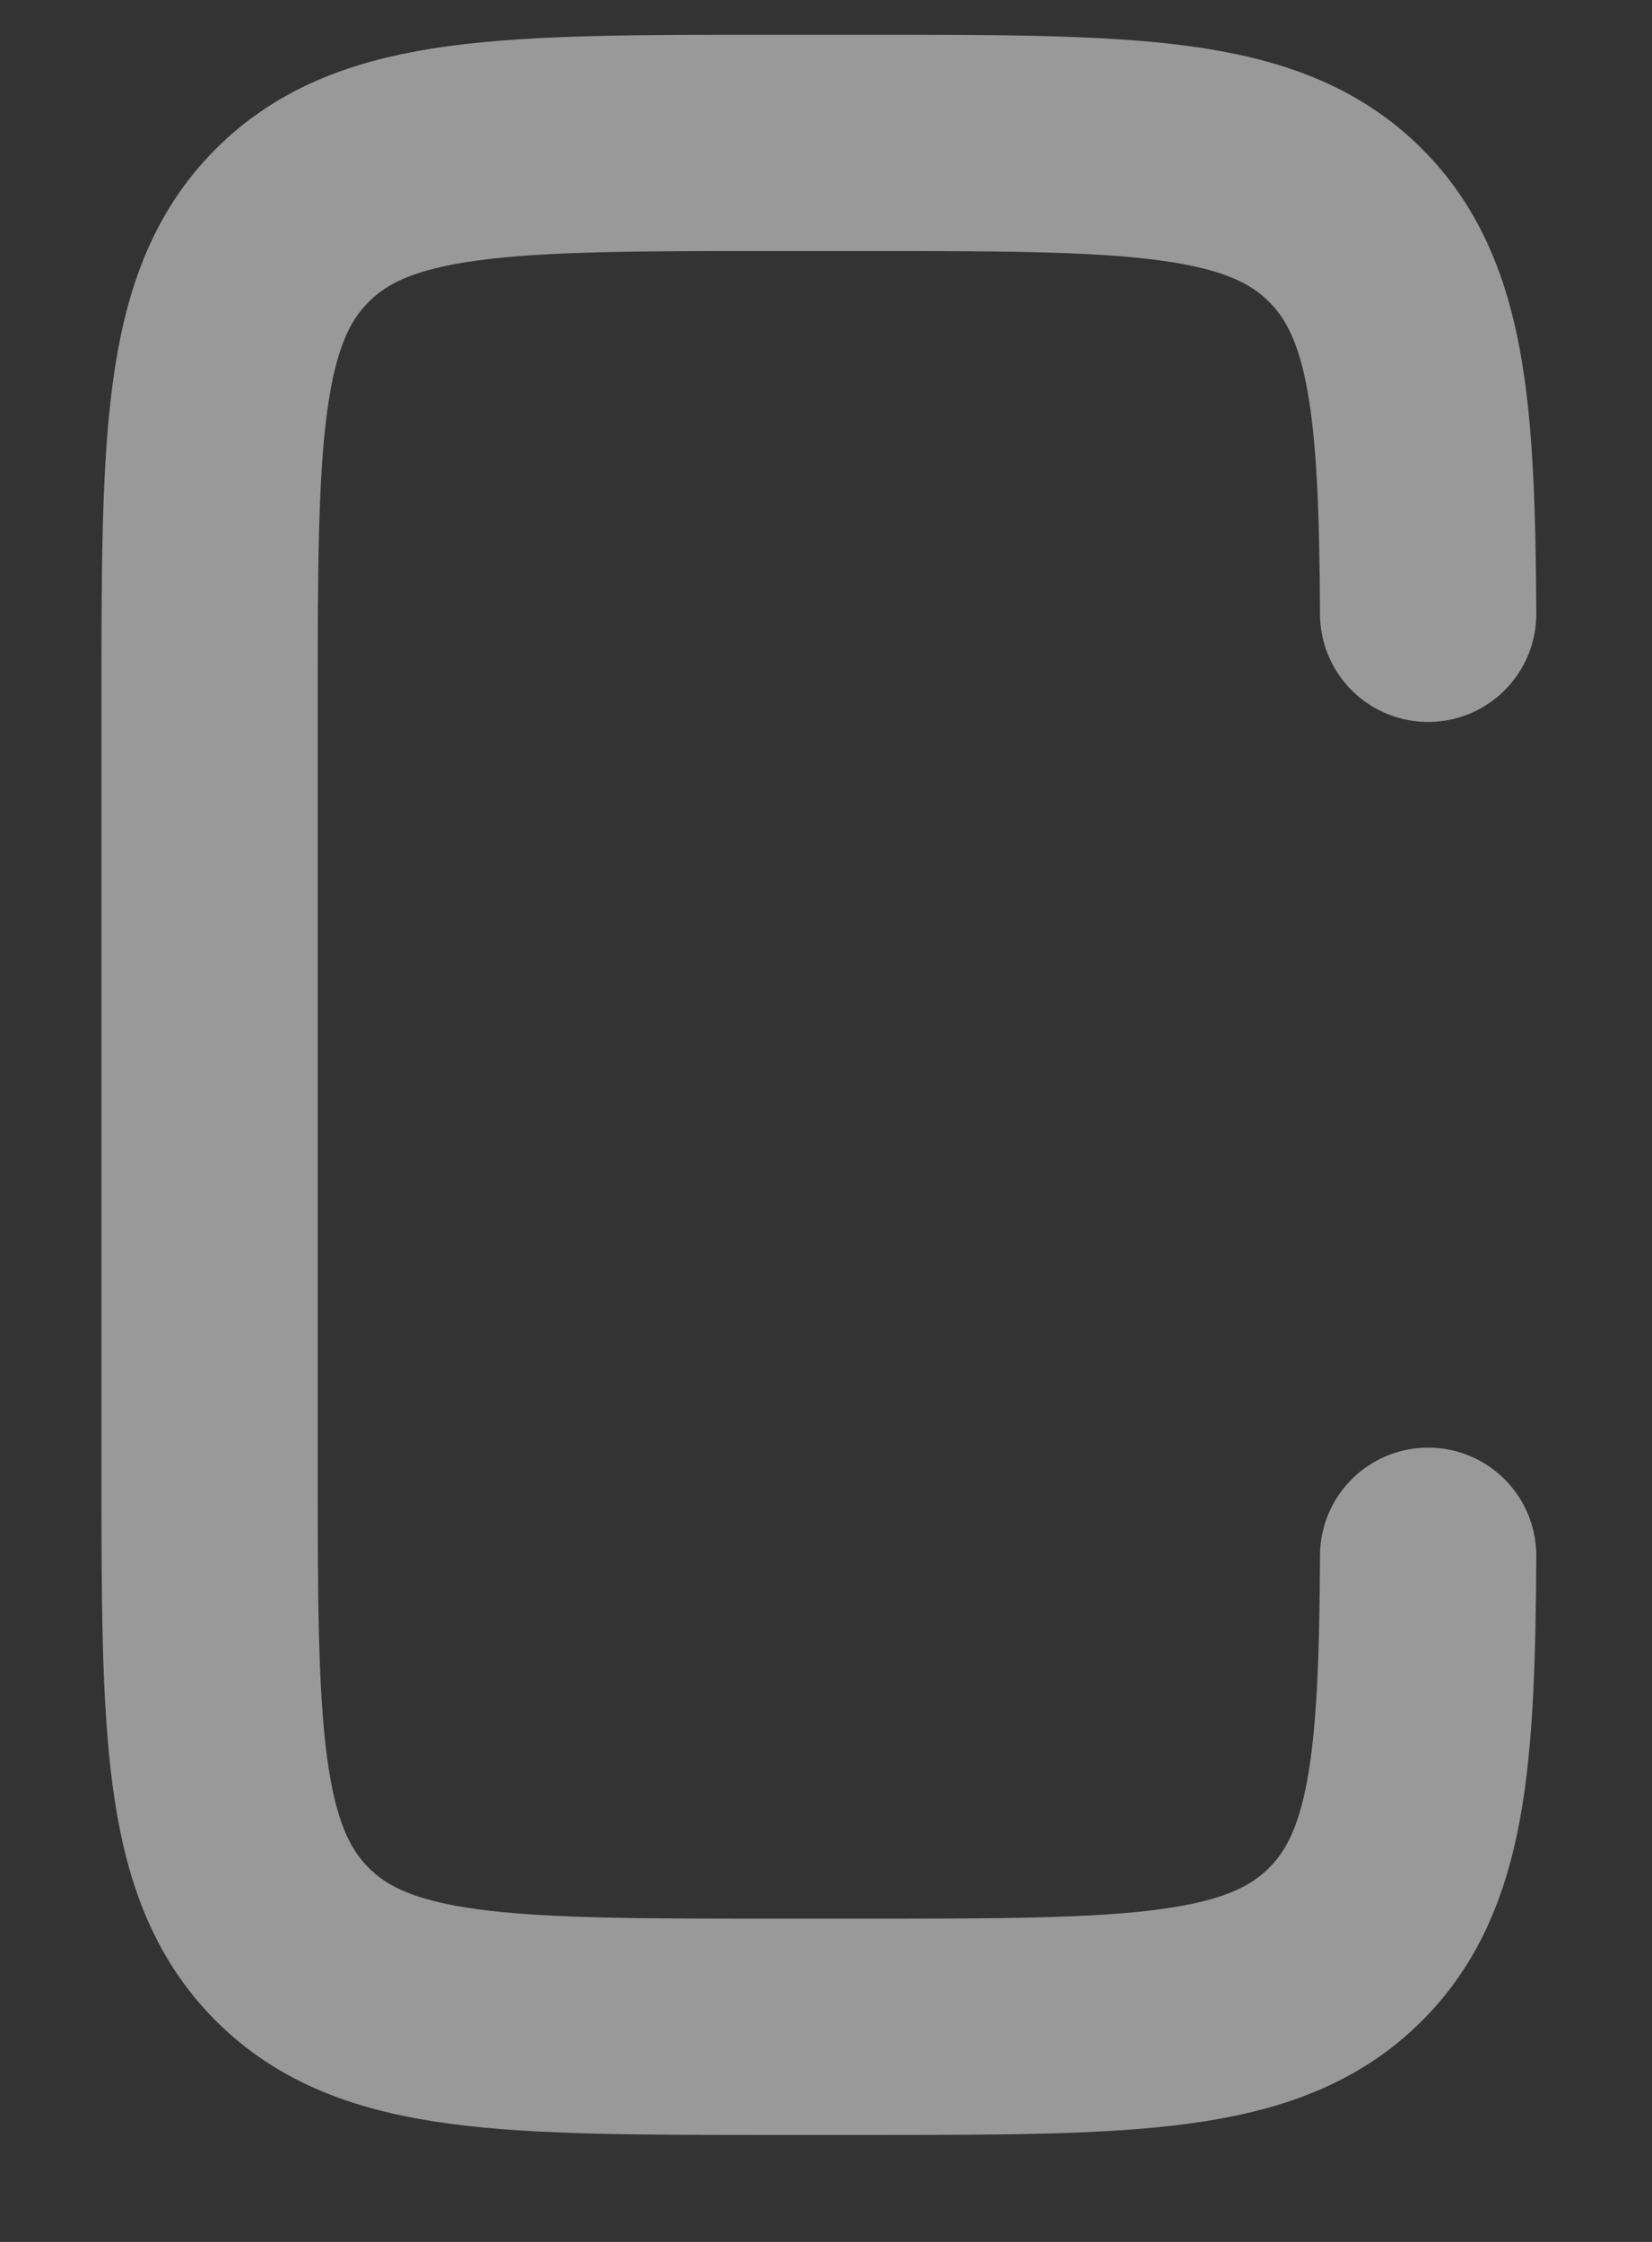 <svg width="14" height="19" viewBox="0 0 14 19" fill="none" xmlns="http://www.w3.org/2000/svg">
<rect x="0" y="0" width="14" height="19" fill="#333333" stroke="none"/>
<path opacity="0.5" d="M12.103 13.185C12.094 14.922 12.016 15.862 11.406 16.475C10.708 17.177 9.584 17.177 7.338 17.177H6.543C4.296 17.177 3.172 17.177 2.474 16.475C1.776 15.774 1.776 14.645 1.776 12.387L1.776 6.001C1.776 3.743 1.776 2.613 2.474 1.913C3.173 1.211 4.296 1.211 6.543 1.211H7.338C9.584 1.211 10.708 1.211 11.406 1.913C12.016 2.526 12.094 3.466 12.103 5.202" stroke="white" stroke-width="1.833" stroke-linecap="round"/>
</svg>
